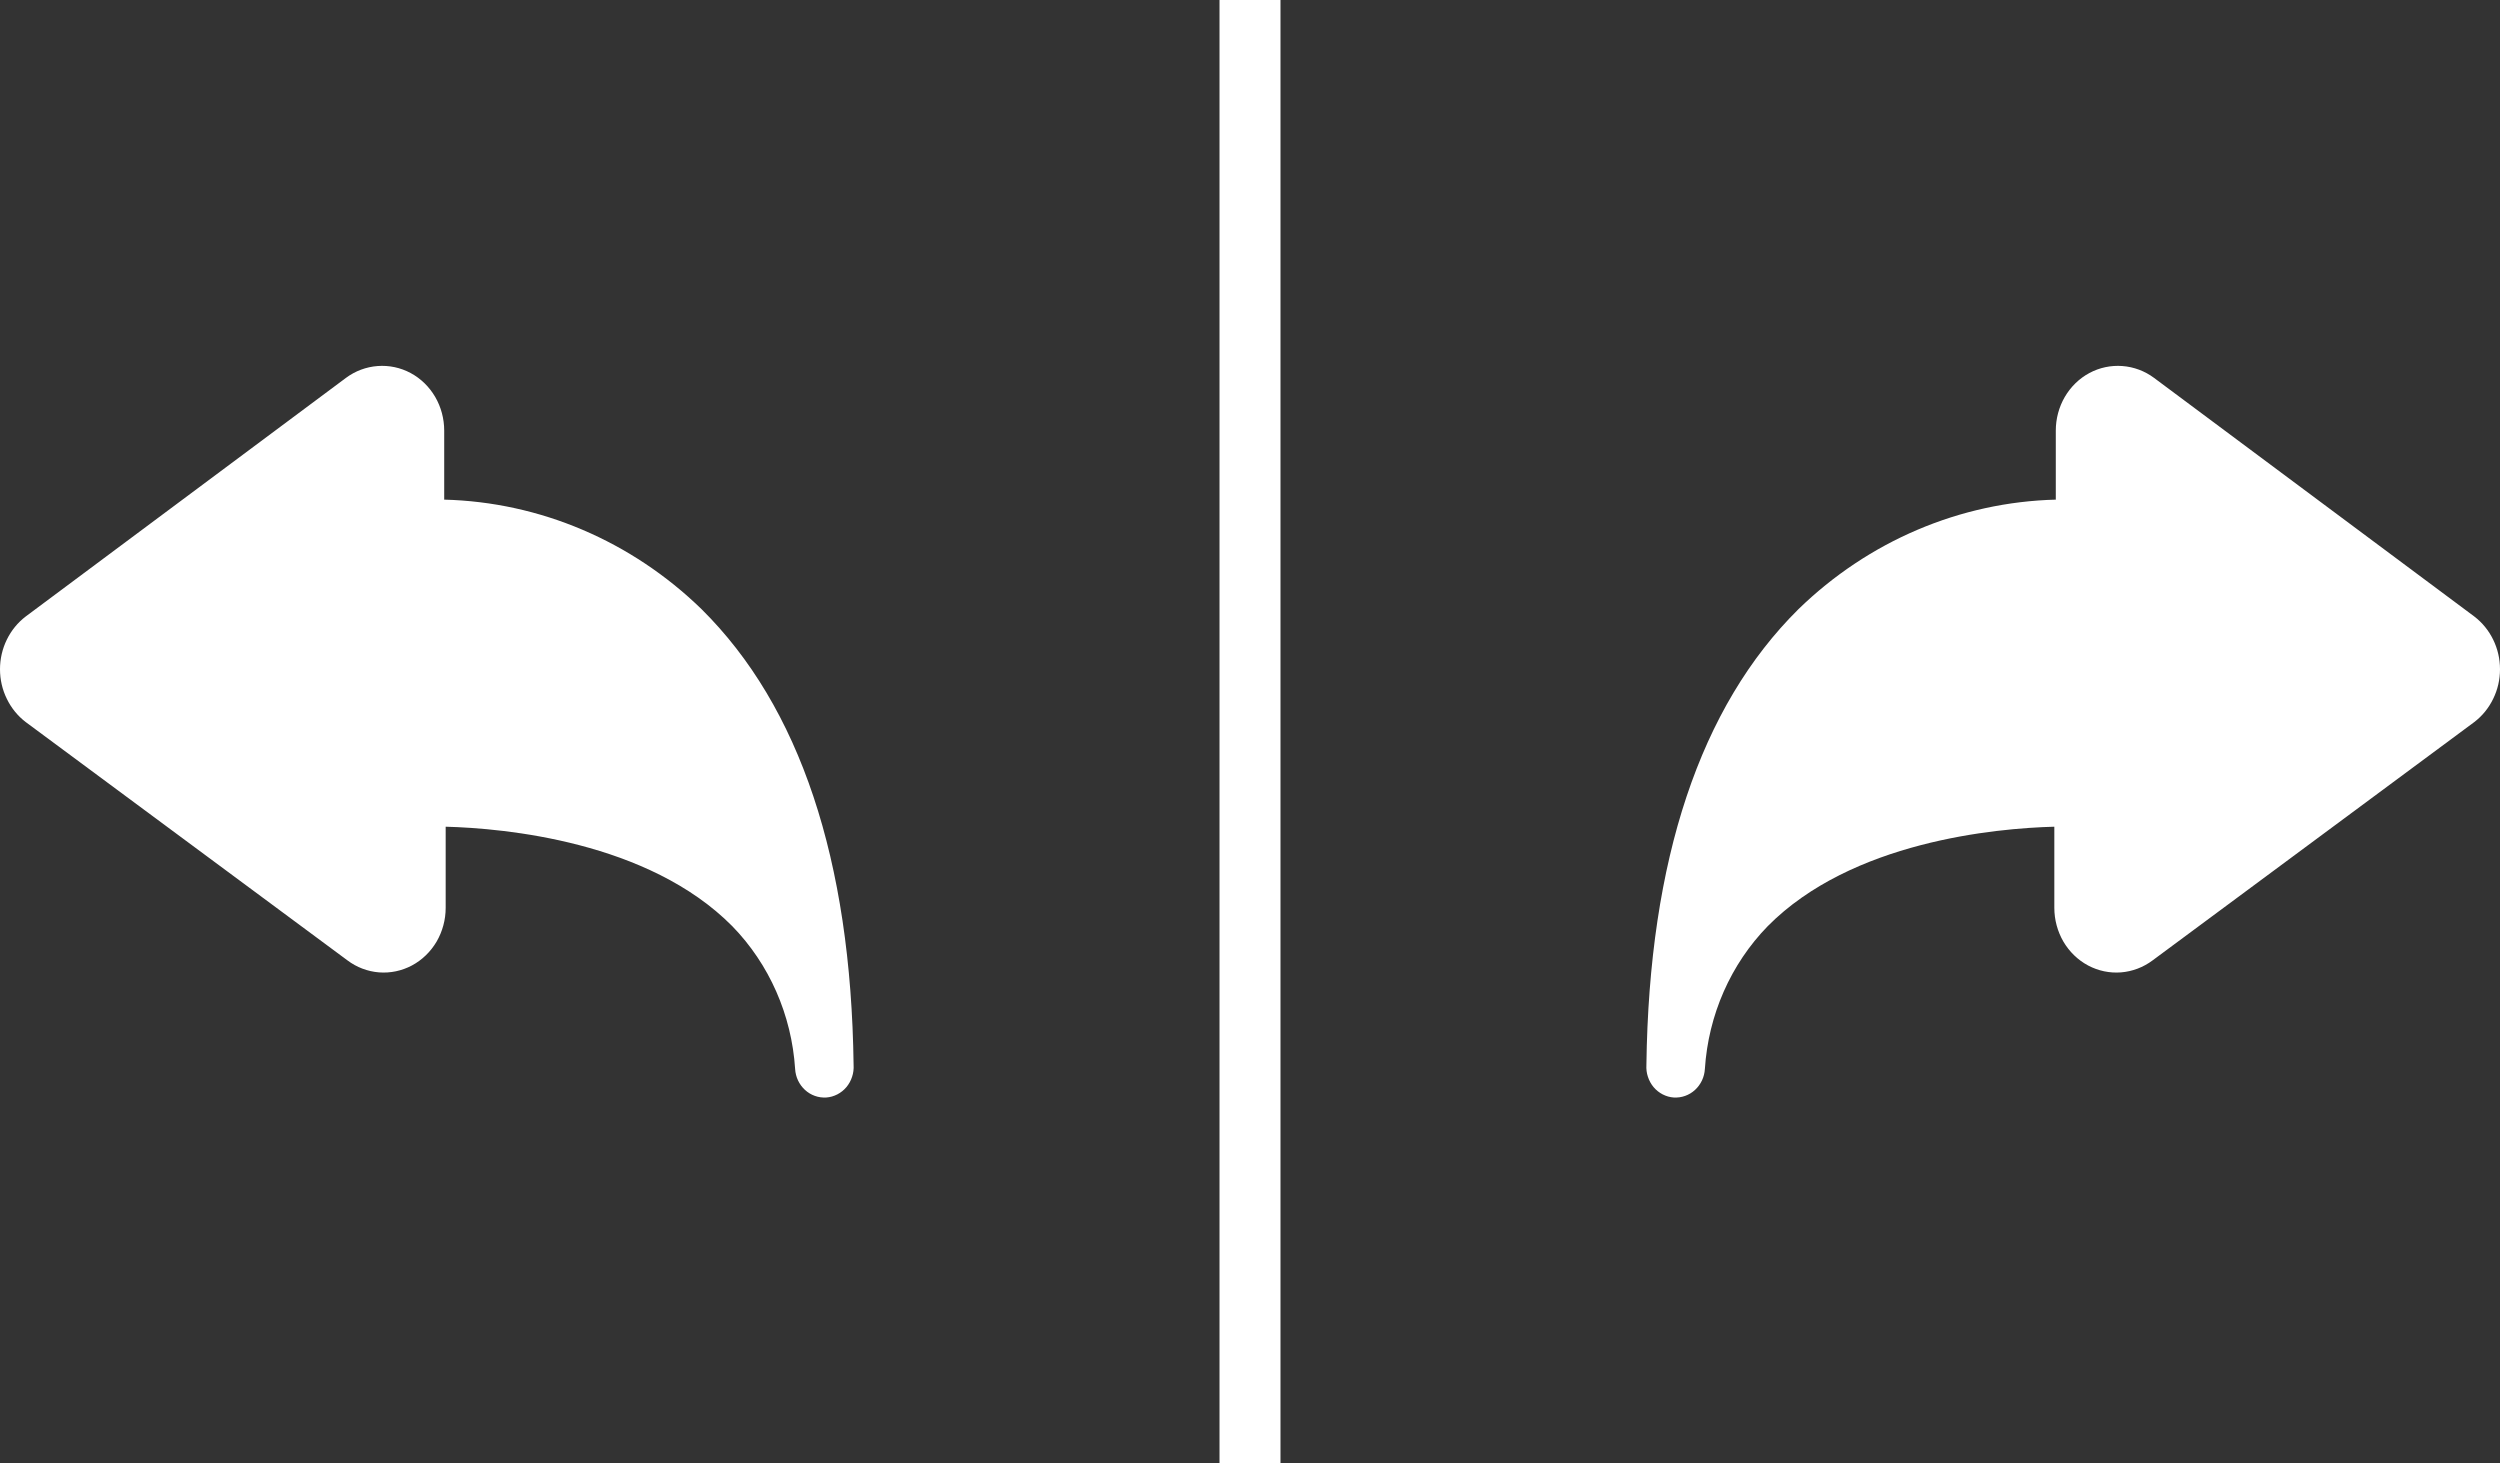 <svg width="41" height="24" viewBox="0 0 41 24" fill="none" xmlns="http://www.w3.org/2000/svg">
<rect x="0" y="0" width="41" height="24" fill="#333333" stroke="none"/>
<path d="M7.285 8.194V7.063C7.285 6.867 7.234 6.676 7.137 6.509C7.039 6.342 6.9 6.206 6.733 6.117C6.567 6.028 6.38 5.989 6.193 6.003C6.006 6.017 5.826 6.084 5.674 6.197L0.422 10.11C0.291 10.21 0.185 10.34 0.112 10.49C0.038 10.641 0 10.807 0 10.976C0 11.145 0.038 11.311 0.112 11.461C0.185 11.612 0.291 11.742 0.422 11.842L5.698 15.75C5.849 15.864 6.029 15.932 6.215 15.947C6.402 15.962 6.589 15.922 6.755 15.834C6.922 15.745 7.062 15.609 7.16 15.443C7.257 15.276 7.309 15.084 7.309 14.889V13.558C8.268 13.583 10.632 13.798 12.009 15.189C12.616 15.812 12.983 16.645 13.04 17.531C13.044 17.597 13.06 17.661 13.088 17.72C13.116 17.779 13.155 17.832 13.202 17.875C13.25 17.919 13.305 17.952 13.365 17.973C13.424 17.994 13.488 18.003 13.551 17.999C13.614 17.995 13.675 17.977 13.732 17.948C13.788 17.919 13.839 17.879 13.881 17.829C13.922 17.78 13.954 17.722 13.974 17.66C13.995 17.598 14.003 17.532 13.999 17.466C13.956 14.098 13.117 11.586 11.505 9.99C10.356 8.873 8.855 8.234 7.285 8.194V8.194Z" fill="#fff"/>
<path d="M33.715 8.194V7.063C33.715 6.867 33.766 6.676 33.863 6.509C33.961 6.342 34.1 6.206 34.267 6.117C34.433 6.028 34.62 5.989 34.807 6.003C34.994 6.017 35.174 6.084 35.326 6.197L40.578 10.11C40.709 10.21 40.815 10.34 40.888 10.49C40.962 10.641 41 10.807 41 10.976C41 11.145 40.962 11.311 40.888 11.461C40.815 11.612 40.709 11.742 40.578 11.842L35.303 15.75C35.151 15.864 34.971 15.932 34.785 15.947C34.598 15.962 34.411 15.922 34.245 15.834C34.078 15.745 33.938 15.609 33.84 15.443C33.743 15.276 33.691 15.084 33.691 14.889V13.558C32.732 13.583 30.368 13.798 28.991 15.189C28.384 15.812 28.017 16.645 27.96 17.531C27.956 17.597 27.94 17.661 27.912 17.72C27.884 17.779 27.845 17.832 27.798 17.875C27.75 17.919 27.695 17.952 27.635 17.973C27.576 17.994 27.512 18.003 27.449 17.999C27.386 17.995 27.325 17.977 27.268 17.948C27.212 17.919 27.161 17.879 27.119 17.829C27.078 17.78 27.046 17.722 27.026 17.66C27.005 17.598 26.997 17.532 27.001 17.466C27.044 14.098 27.883 11.586 29.495 9.99C30.644 8.873 32.145 8.234 33.715 8.194V8.194Z" fill="#fff"/>
<rect width="1" height="24" transform="matrix(-1 0 0 1 21 0)" fill="#fff"/>
</svg>
